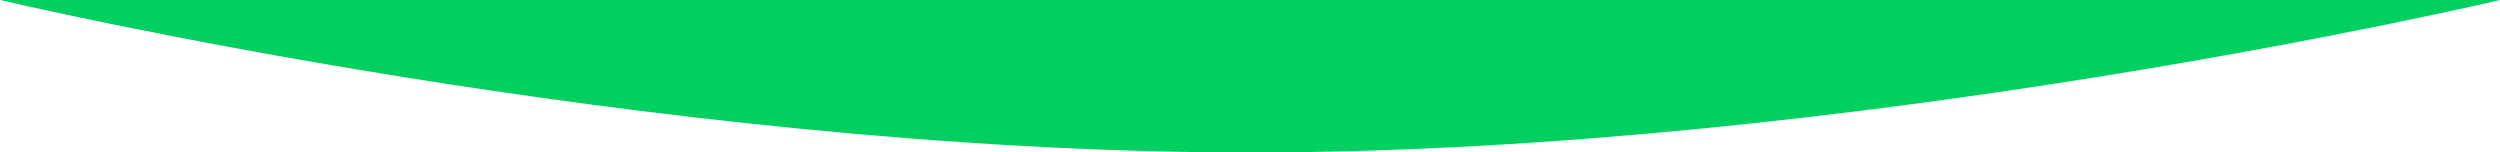 <?xml version="1.0" encoding="UTF-8" standalone="no"?>
<!-- Created with Inkscape (http://www.inkscape.org/) -->

<svg
   width="302.362"
   height="18.443"
   viewBox="0 0 80 4.88"
   version="1.1"
   id="svg1"
   xmlns="http://www.w3.org/2000/svg"
   xmlns:svg="http://www.w3.org/2000/svg">
  <defs
     id="defs1" />
  <g
     id="layer1"
     transform="translate(-20,-218.324)">
    <path
       style="fill:#00d060;fill-opacity:1;stroke:none;stroke-width:1;stroke-linecap:round"
       d="m 100,218.324 c 0,0 -20.651,4.88 -40,4.88 C 40.651,223.204 20,218.324 20,218.324 Z"
       id="path5" />
  </g>
</svg>
